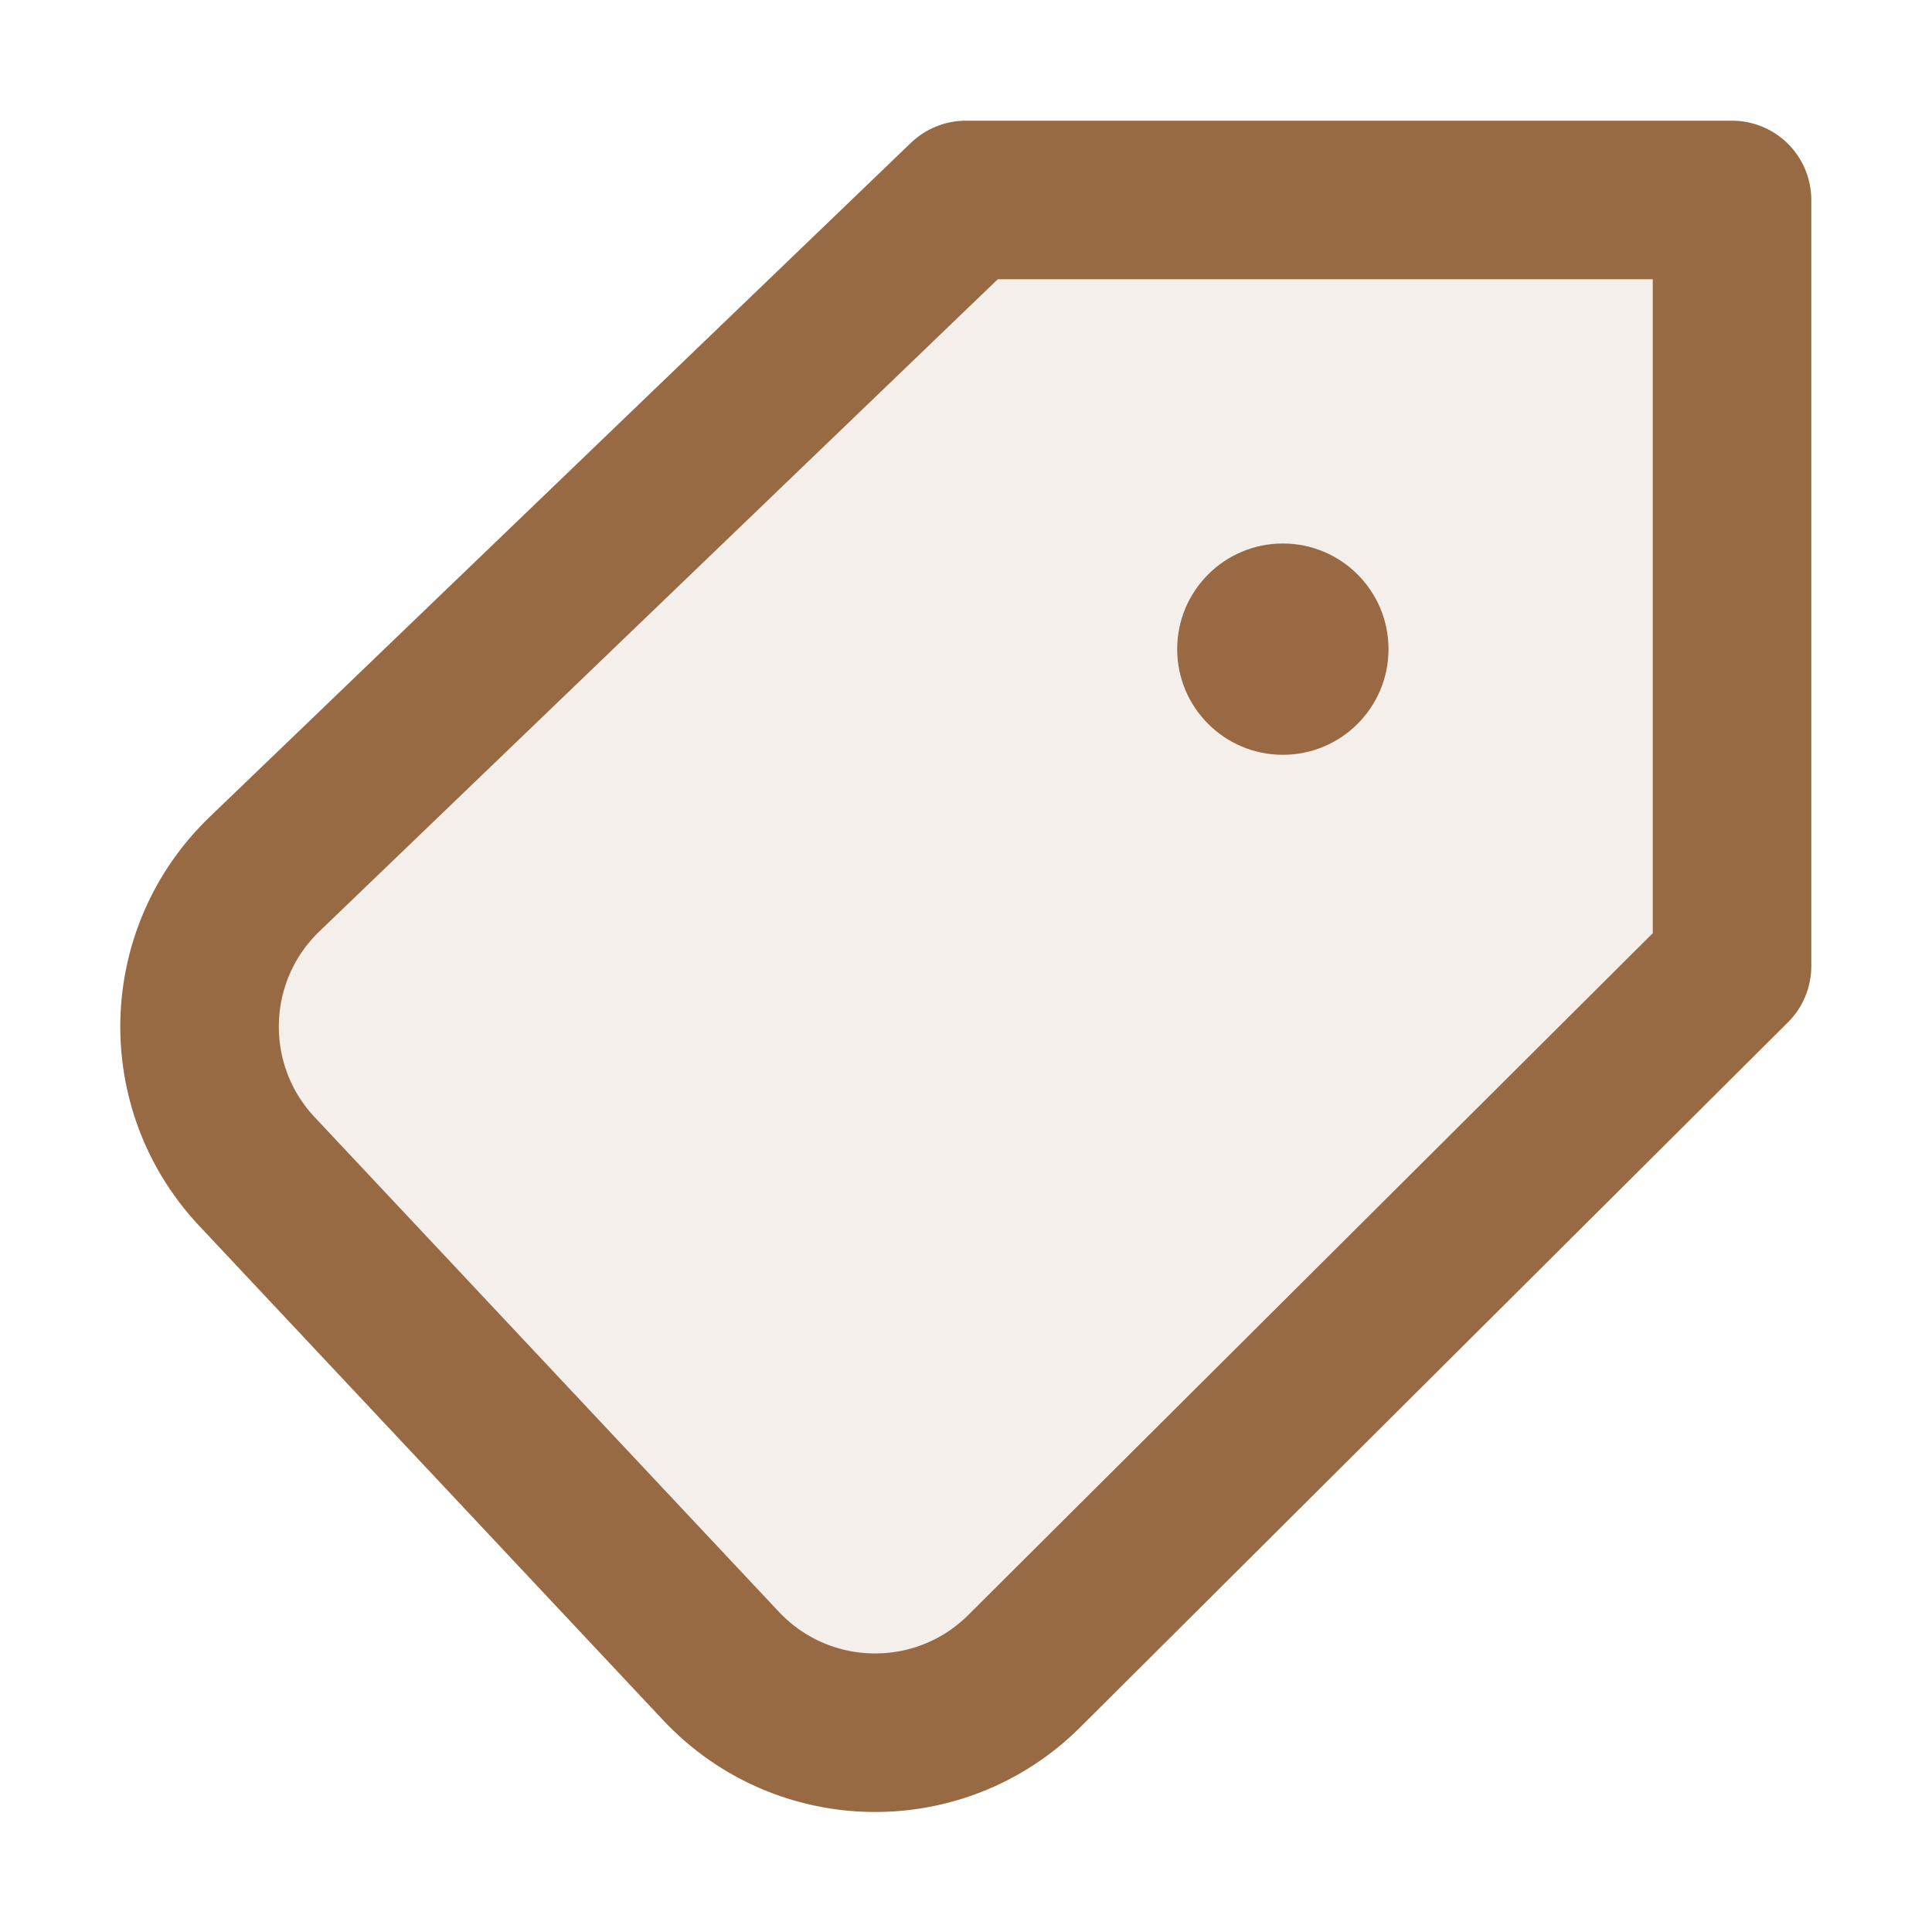 <?xml version="1.0" encoding="UTF-8" standalone="no"?>
<svg
   width="16"
   height="16"
   fill="none"
   viewBox="0 0 16 16"
   version="1.1"
   id="svg6"
   sodipodi:docname="planner-tag-icon.svg"
   inkscape:version="1.3.2 (091e20ef0f, 2023-11-25)"
   xmlns:inkscape="http://www.inkscape.org/namespaces/inkscape"
   xmlns:sodipodi="http://sodipodi.sourceforge.net/DTD/sodipodi-0.dtd"
   xmlns="http://www.w3.org/2000/svg"
   xmlns:svg="http://www.w3.org/2000/svg">
  <defs
     id="defs10" />
  <sodipodi:namedview
     id="namedview8"
     pagecolor="#ffffff"
     bordercolor="#666666"
     borderopacity="1.0"
     inkscape:pageshadow="2"
     inkscape:pageopacity="0.0"
     inkscape:pagecheckerboard="0"
     showgrid="false"
     inkscape:zoom="22.083333"
     inkscape:cx="11.977359"
     inkscape:cy="4.7773586"
     inkscape:window-width="1920"
     inkscape:window-height="1011"
     inkscape:window-x="0"
     inkscape:window-y="0"
     inkscape:window-maximized="1"
     inkscape:current-layer="svg6"
     inkscape:showpageshadow="2"
     inkscape:deskcolor="#d1d1d1" />
  <circle
     cx="10.624"
     cy="5.376"
     r="0.875"
     fill="currentColor"
     id="circle2"
     style="fill:#986a44;fill-opacity:1;stroke-width:0.875" />
  <path
     stroke="currentColor"
     stroke-linecap="round"
     stroke-linejoin="round"
     stroke-width="1.313"
     d="M 7.999,1.656 H 14.344 V 8.001 L 8.483,13.839 c -0.699,0.697 -1.836,0.678 -2.512,-0.042 L 2.126,9.7 C 1.471,9.001 1.499,7.905 2.19,7.24 Z"
     id="path4"
     style="fill:#986a44;fill-opacity:0.102;stroke:#986a44;stroke-opacity:1" />
</svg>
